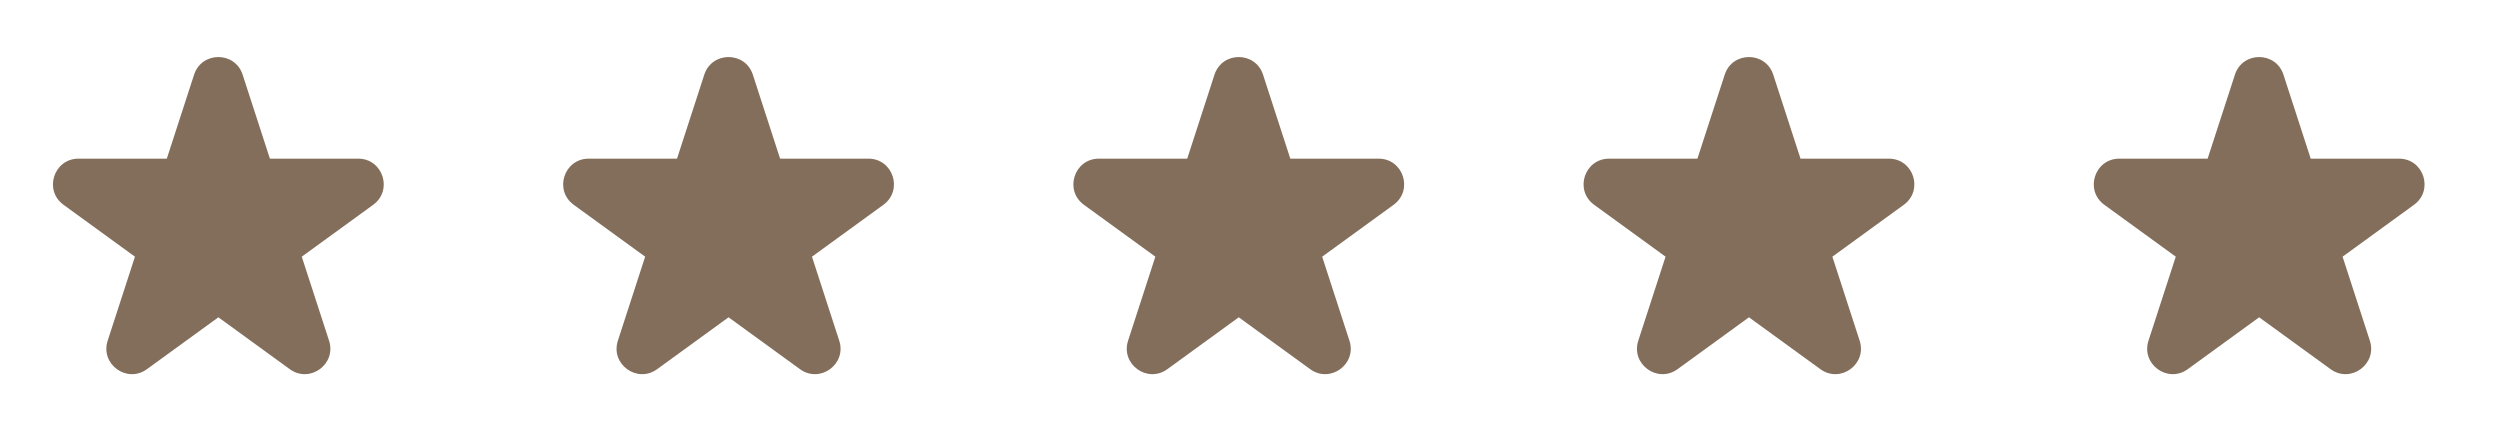 <svg width="98" height="17" viewBox="0 0 98 17" fill="none" xmlns="http://www.w3.org/2000/svg">
<path d="M7.608 2.927C7.908 2.006 9.211 2.006 9.511 2.927L10.58 6.219H14.041C15.01 6.219 15.413 7.458 14.629 8.028L11.829 10.062L12.899 13.354C13.198 14.275 12.143 15.041 11.36 14.472L8.56 12.438L5.759 14.472C4.976 15.041 3.921 14.275 4.221 13.354L5.29 10.062L2.49 8.028C1.706 7.458 2.109 6.219 3.078 6.219H6.539L7.608 2.927Z" fill="#836E5B"/>
<path d="M27.608 2.927C27.908 2.006 29.211 2.006 29.511 2.927L30.58 6.219H34.041C35.01 6.219 35.413 7.458 34.629 8.028L31.829 10.062L32.898 13.354C33.198 14.275 32.143 15.041 31.36 14.472L28.559 12.438L25.759 14.472C24.976 15.041 23.921 14.275 24.221 13.354L25.29 10.062L22.49 8.028C21.706 7.458 22.109 6.219 23.078 6.219H26.539L27.608 2.927Z" fill="#836E5B"/>
<path d="M47.608 2.927C47.908 2.006 49.211 2.006 49.511 2.927L50.58 6.219H54.041C55.01 6.219 55.413 7.458 54.629 8.028L51.829 10.062L52.898 13.354C53.198 14.275 52.143 15.041 51.36 14.472L48.559 12.438L45.759 14.472C44.976 15.041 43.921 14.275 44.221 13.354L45.29 10.062L42.49 8.028C41.706 7.458 42.109 6.219 43.078 6.219H46.539L47.608 2.927Z" fill="#836E5B"/>
<path d="M67.609 2.927C67.908 2.006 69.211 2.006 69.511 2.927L70.58 6.219H74.041C75.01 6.219 75.413 7.458 74.629 8.028L71.829 10.062L72.898 13.354C73.198 14.275 72.143 15.041 71.36 14.472L68.559 12.438L65.759 14.472C64.976 15.041 63.921 14.275 64.221 13.354L65.29 10.062L62.49 8.028C61.706 7.458 62.109 6.219 63.078 6.219H66.539L67.609 2.927Z" fill="#836E5B"/>
<path d="M87.609 2.927C87.908 2.006 89.211 2.006 89.511 2.927L90.58 6.219H94.041C95.01 6.219 95.413 7.458 94.629 8.028L91.829 10.062L92.898 13.354C93.198 14.275 92.143 15.041 91.36 14.472L88.559 12.438L85.759 14.472C84.976 15.041 83.921 14.275 84.221 13.354L85.29 10.062L82.49 8.028C81.706 7.458 82.109 6.219 83.078 6.219H86.539L87.609 2.927Z" fill="#836E5B"/>
</svg>
